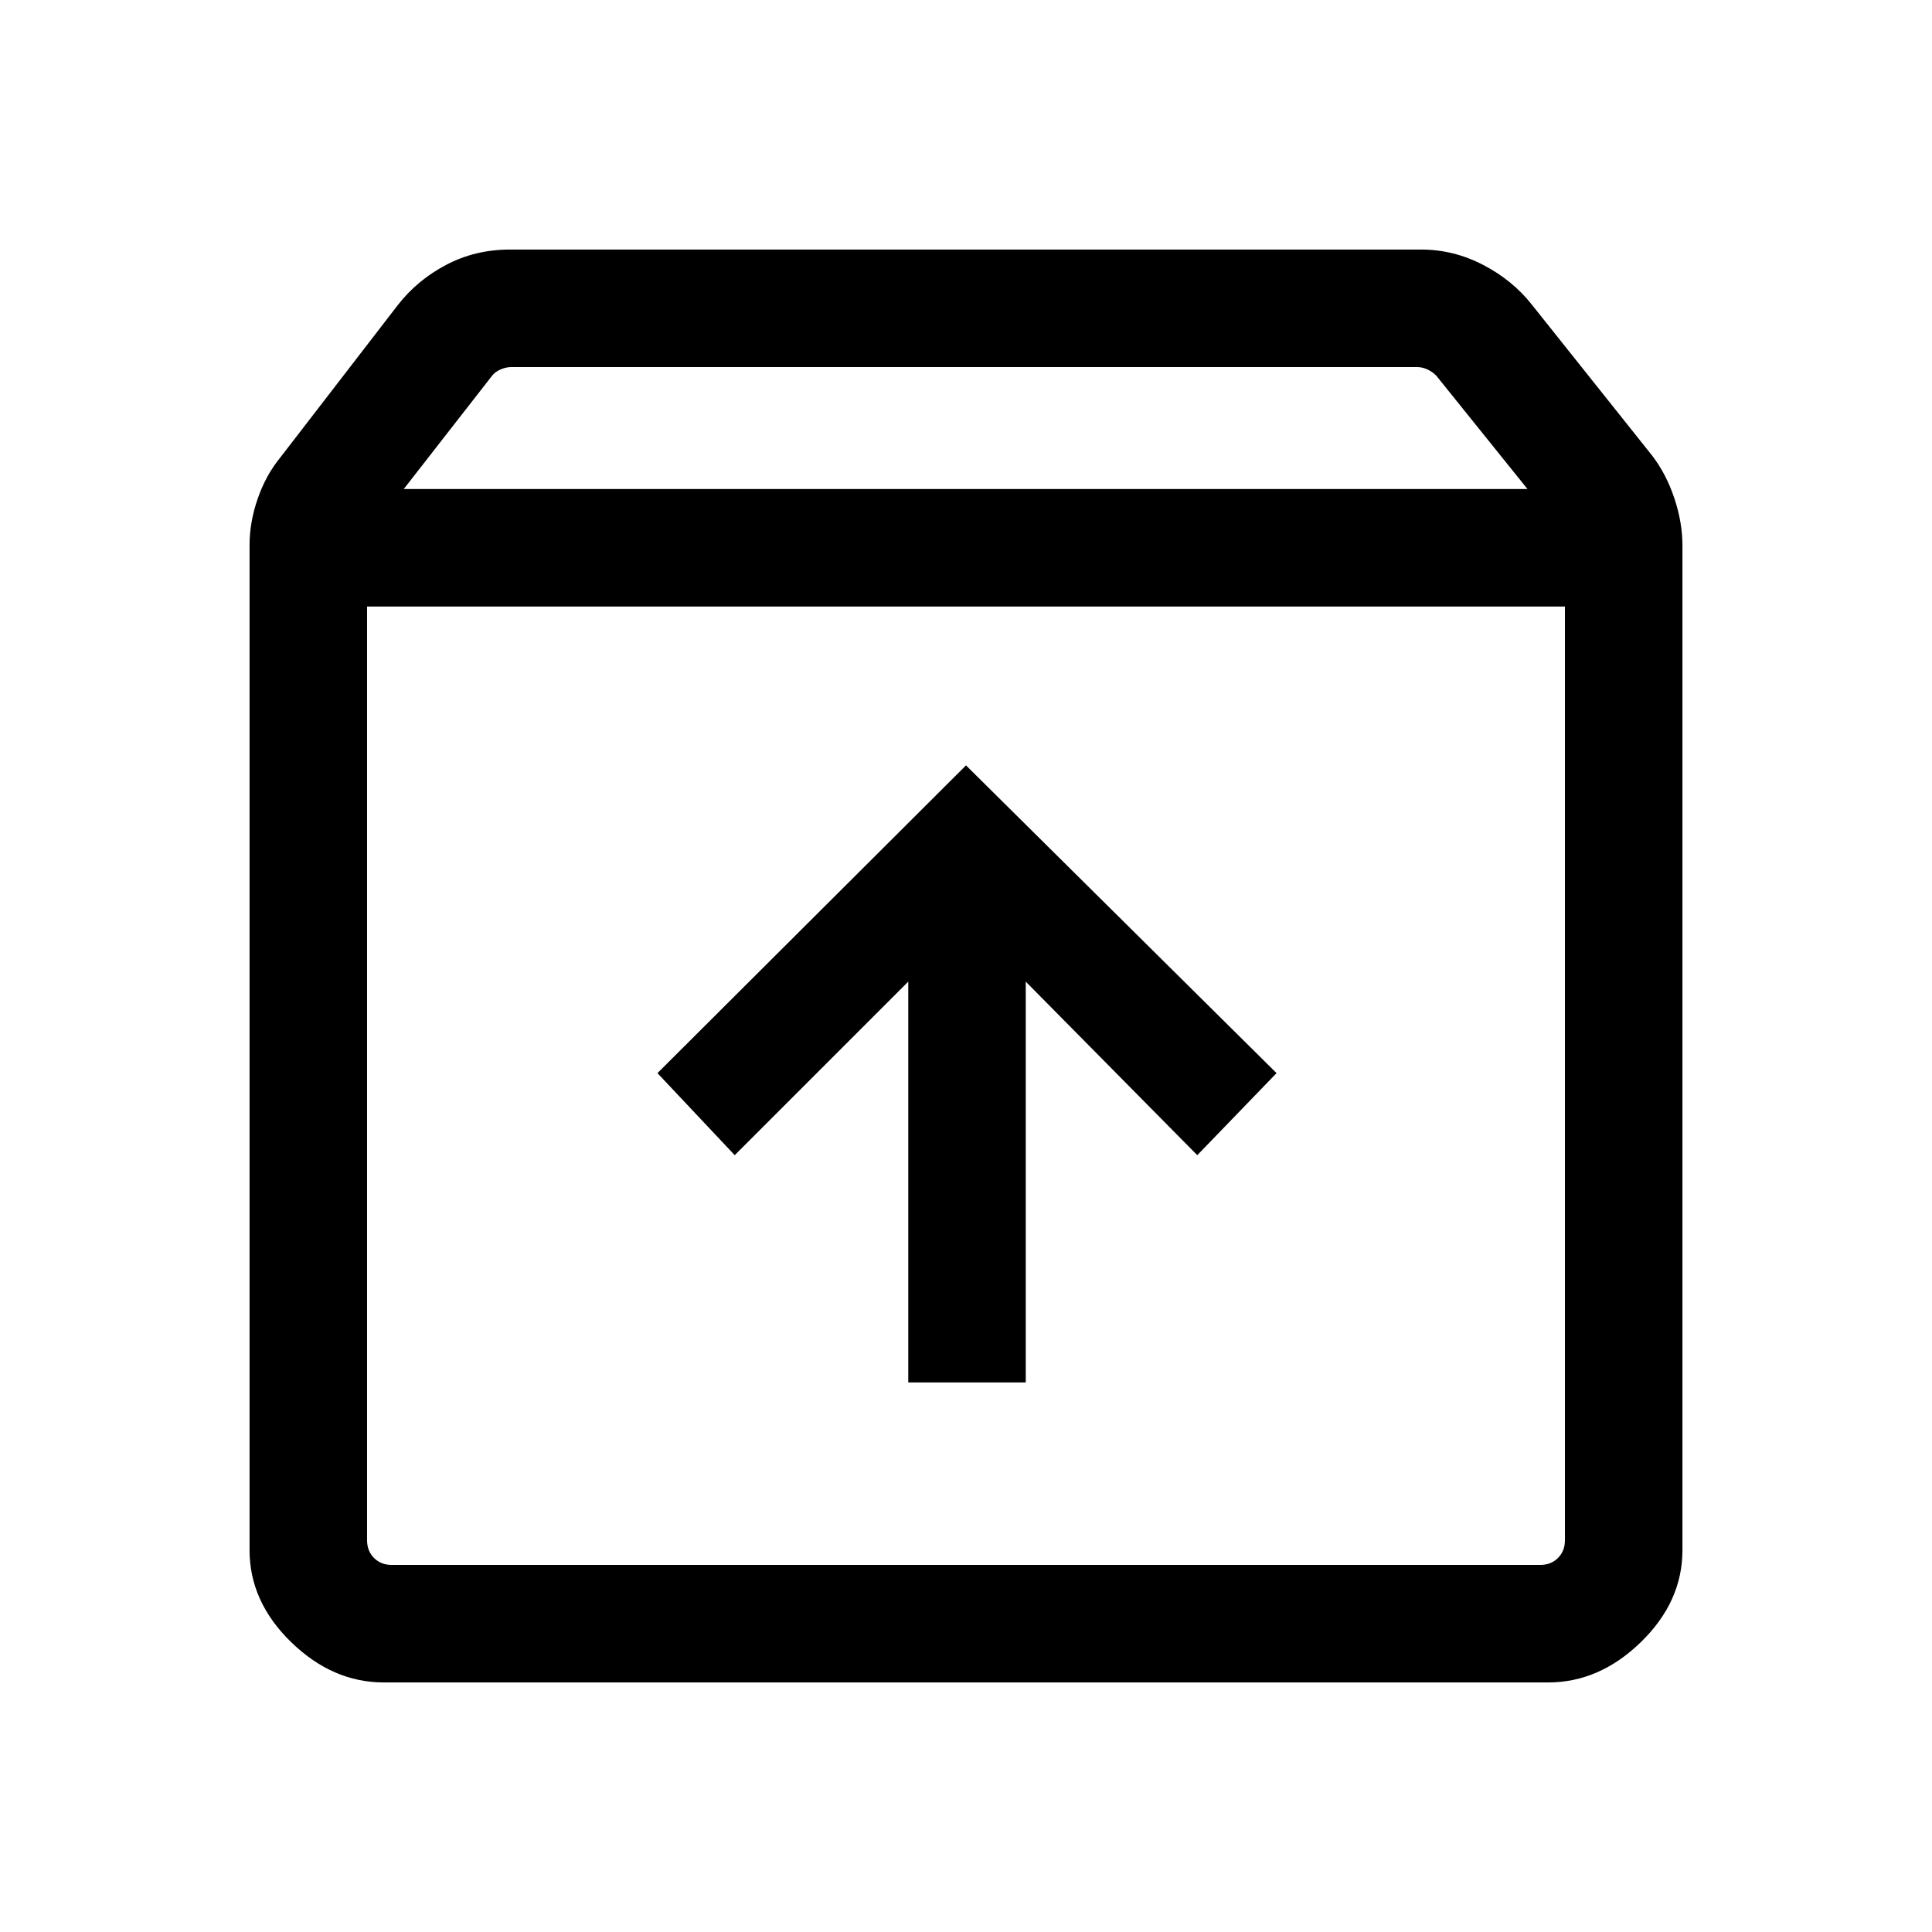 <svg xmlns="http://www.w3.org/2000/svg" height="48" viewBox="0 -960 960 960" width="48"><path d="M480-579.69 326.69-426.77 365.08-386l86.23-86.23v199.15h58.38v-199.15L594.92-386l39.39-40.77L480-579.69Zm-297.61-78.92v463.92q0 5.38 3.46 8.84t8.84 3.46h570.62q5.38 0 8.84-3.46t3.46-8.84v-463.92H182.39ZM190.77-124q-25.55 0-46.16-20.09Q124-164.17 124-189.77v-499.31q0-11.39 4-22.99 4-11.6 11-20.24l58.77-76.23q9.62-12.33 24-19.89 14.38-7.57 31.69-7.57h452.69q16.14 0 30.8 7.62 14.66 7.61 24.28 19.84l59.77 75q7 9.16 11 21.19 4 12.03 4 23.43v499.15q0 25.6-20.61 45.68Q794.78-124 769.23-124H190.77Zm9.85-593H759l-45.36-56.38q-1.93-1.93-4.43-3.08-2.5-1.15-5.19-1.15H254.19q-2.69 0-5.39 1.15-2.69 1.15-4.23 3.08L200.62-717ZM480-421Z"/></svg>